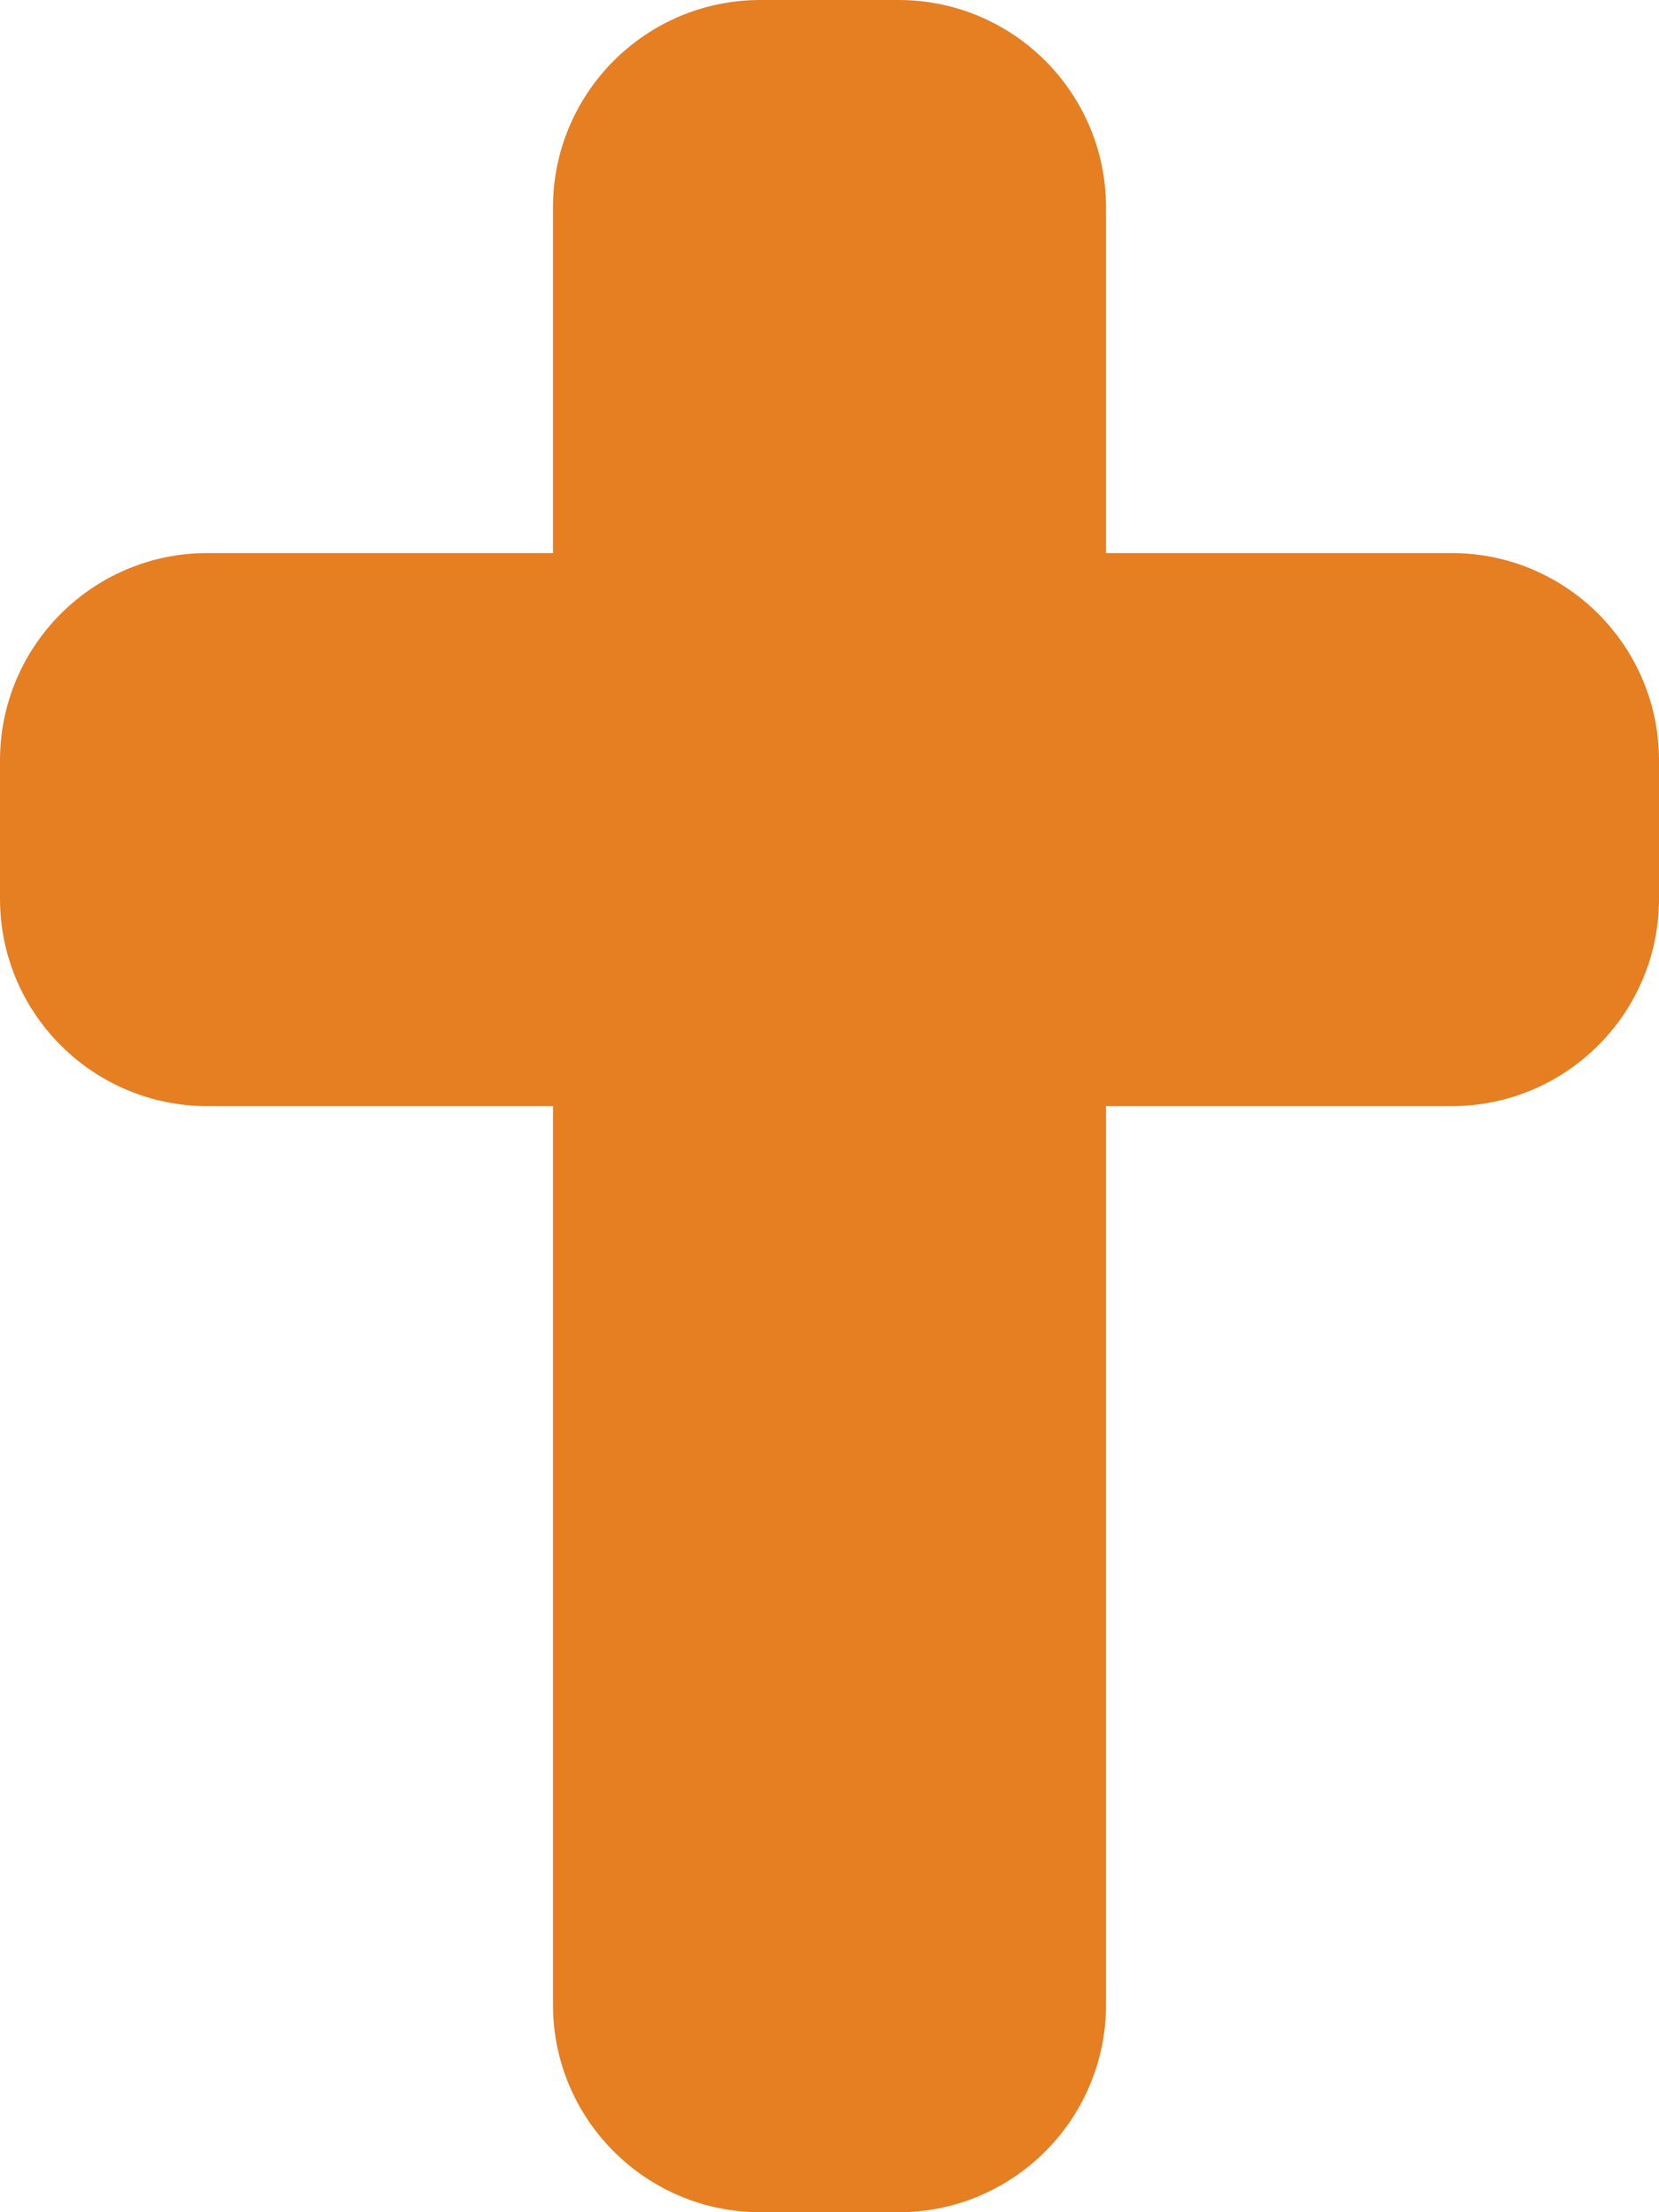 <svg width="18" height="24" viewBox="0 0 18 24" fill="none" xmlns="http://www.w3.org/2000/svg">
<g clip-path="url(#clip0_2488_3651)">
<path d="M8.25 0C7.008 0 6 1.008 6 2.25V6H2.25C1.008 6 0 7.008 0 8.25V9.75C0 10.992 1.008 12 2.25 12H6V21.75C6 22.992 7.008 24 8.25 24H9.75C10.992 24 12 22.992 12 21.75V12H15.75C16.992 12 18 10.992 18 9.75V8.25C18 7.008 16.992 6 15.75 6H12V2.25C12 1.008 10.992 0 9.75 0H8.25Z" fill="#E67E22"/>
</g>
<defs>
<clipPath id="clip0_2488_3651">
<rect width="18" height="24" fill="white"/>
</clipPath>
</defs>
</svg>
